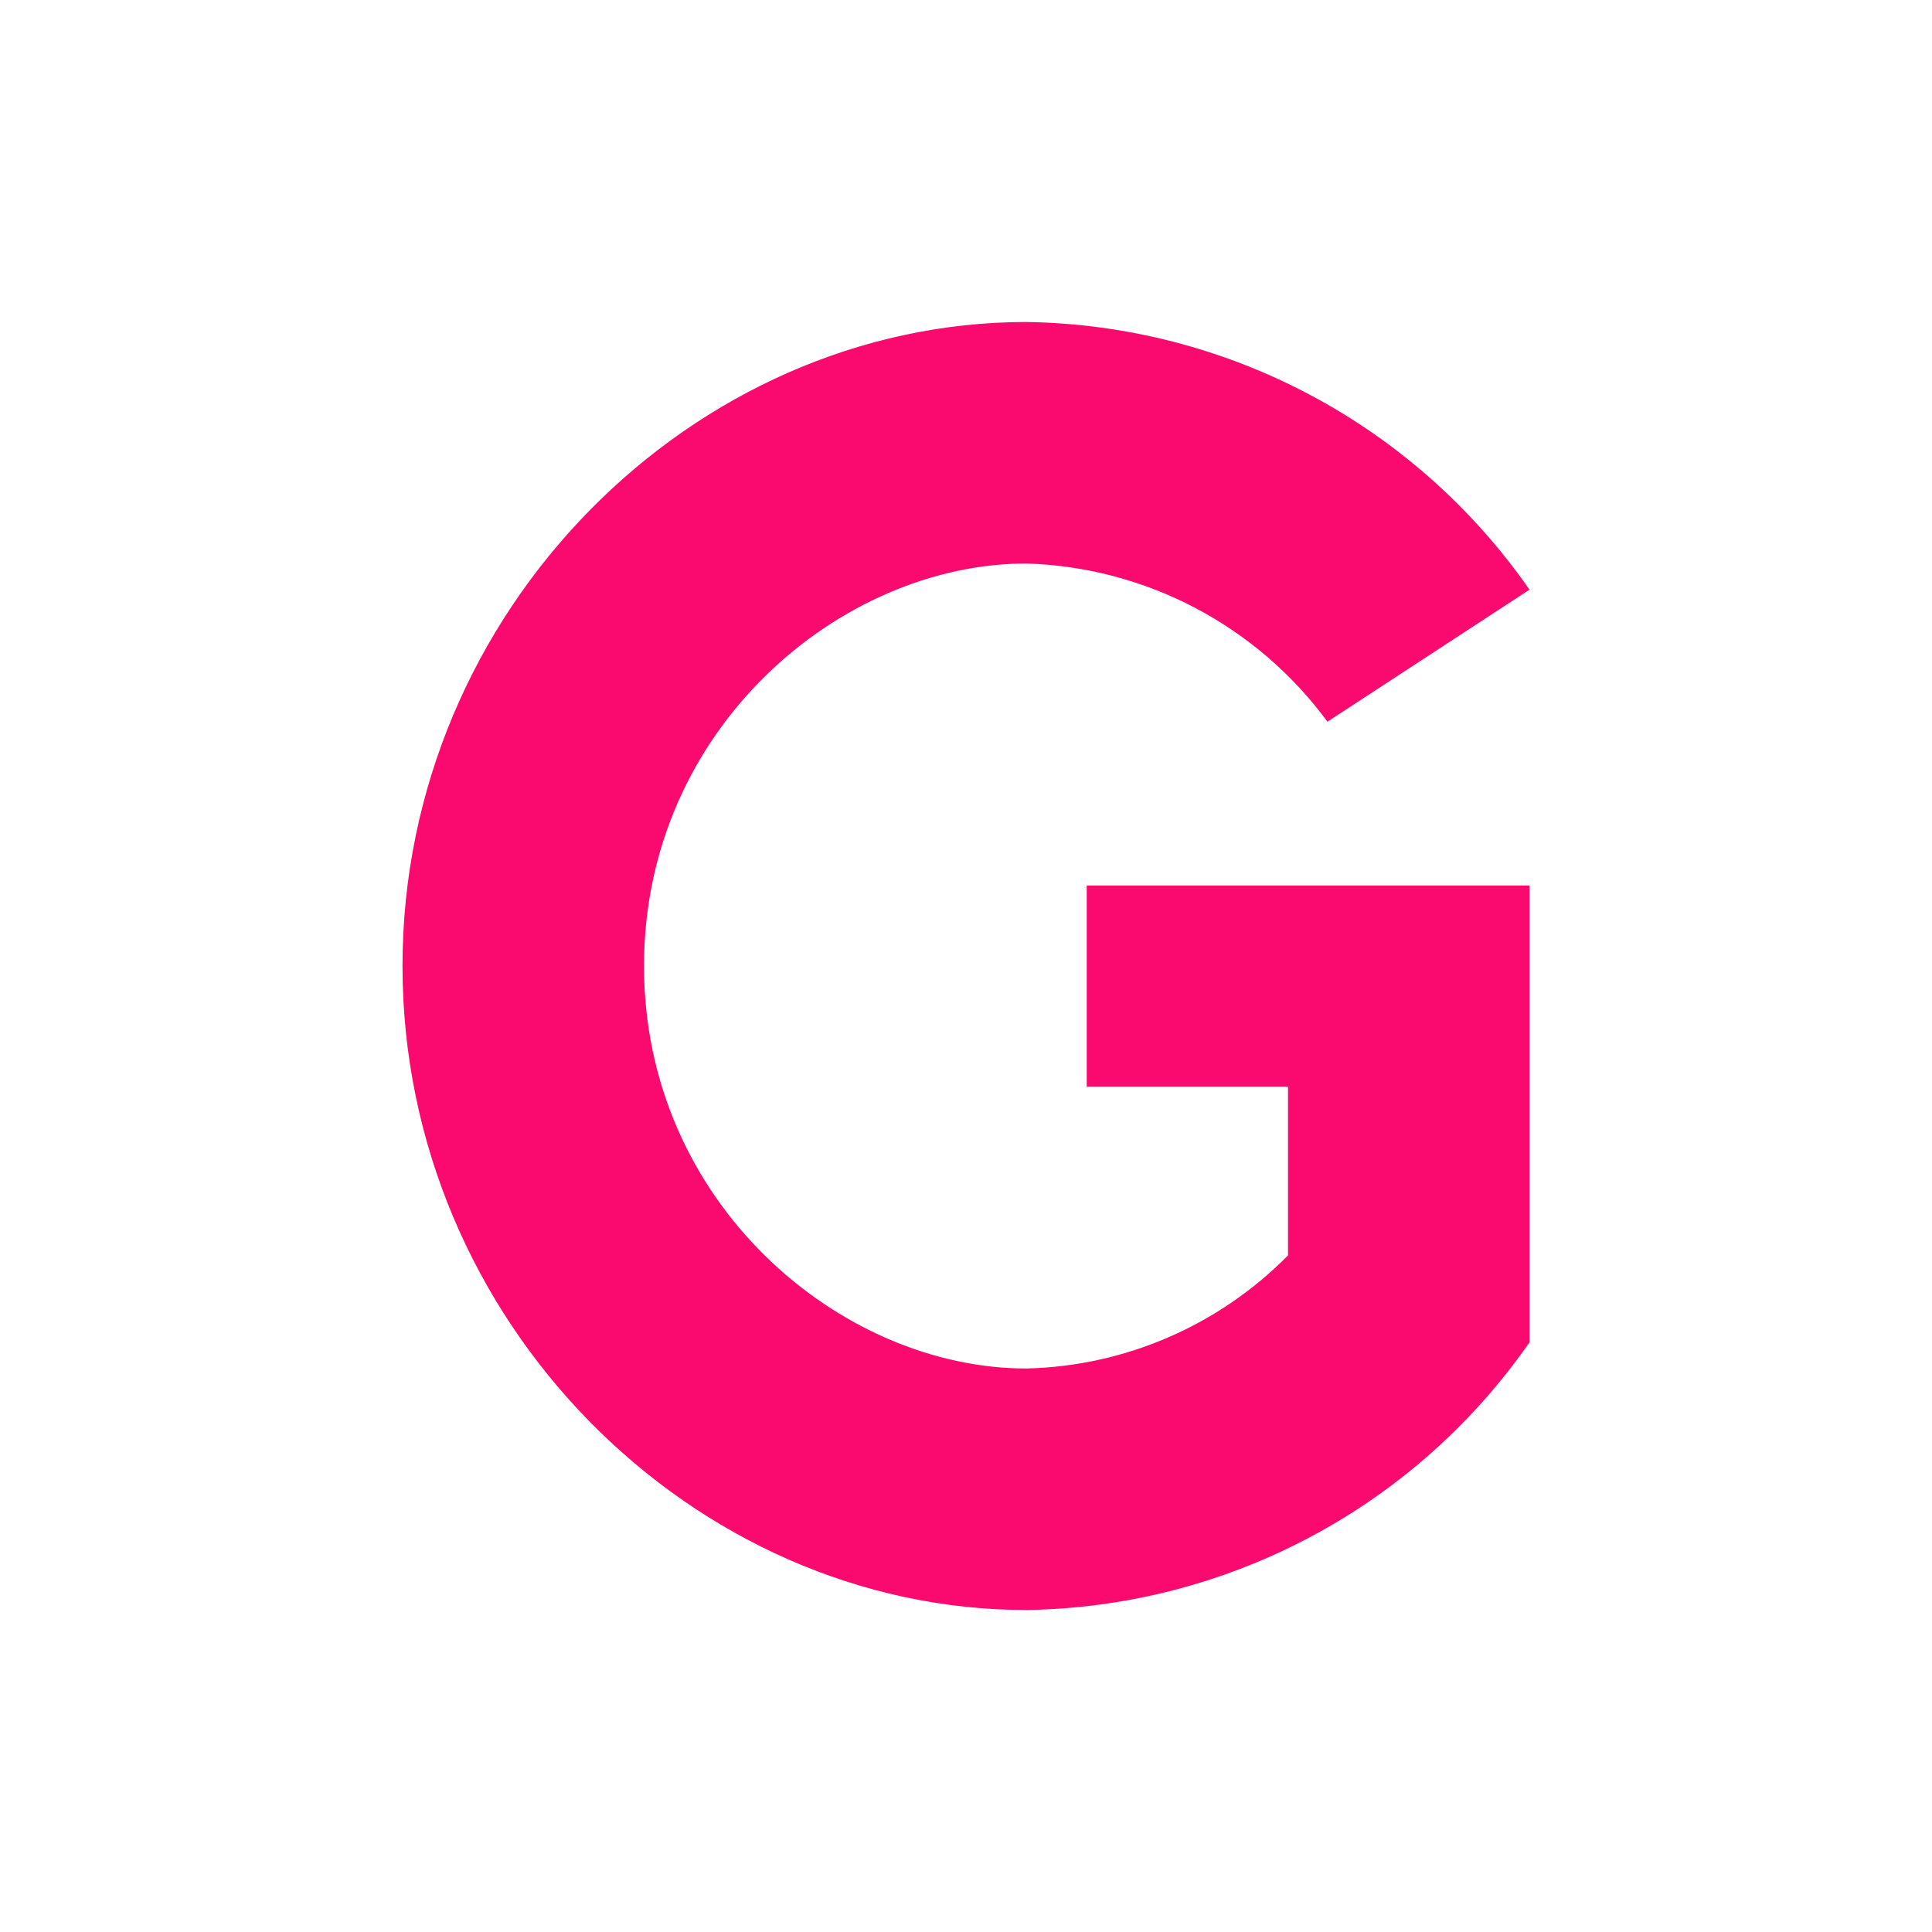 <svg width="24" height="24" viewBox="0 0 24 24" fill="none" xmlns="http://www.w3.org/2000/svg">
<path d="M16 15.595C15.14 16.467 13.975 16.971 12.75 17C10.445 17 8 14.95 8 12C8 9.05 10.445 7 12.75 7C13.482 7.022 14.198 7.211 14.846 7.551C15.494 7.892 16.056 8.375 16.49 8.965L19 7.325C18.297 6.314 17.364 5.485 16.277 4.907C15.19 4.329 13.981 4.018 12.75 4C8.61 4 5 7.58 5 12C5 16.42 8.61 20 12.75 20C13.981 19.982 15.19 19.671 16.277 19.093C17.364 18.515 18.297 17.686 19 16.675V11H13.5V13.5H16V15.595Z" fill="#FA096F"/>
</svg>
